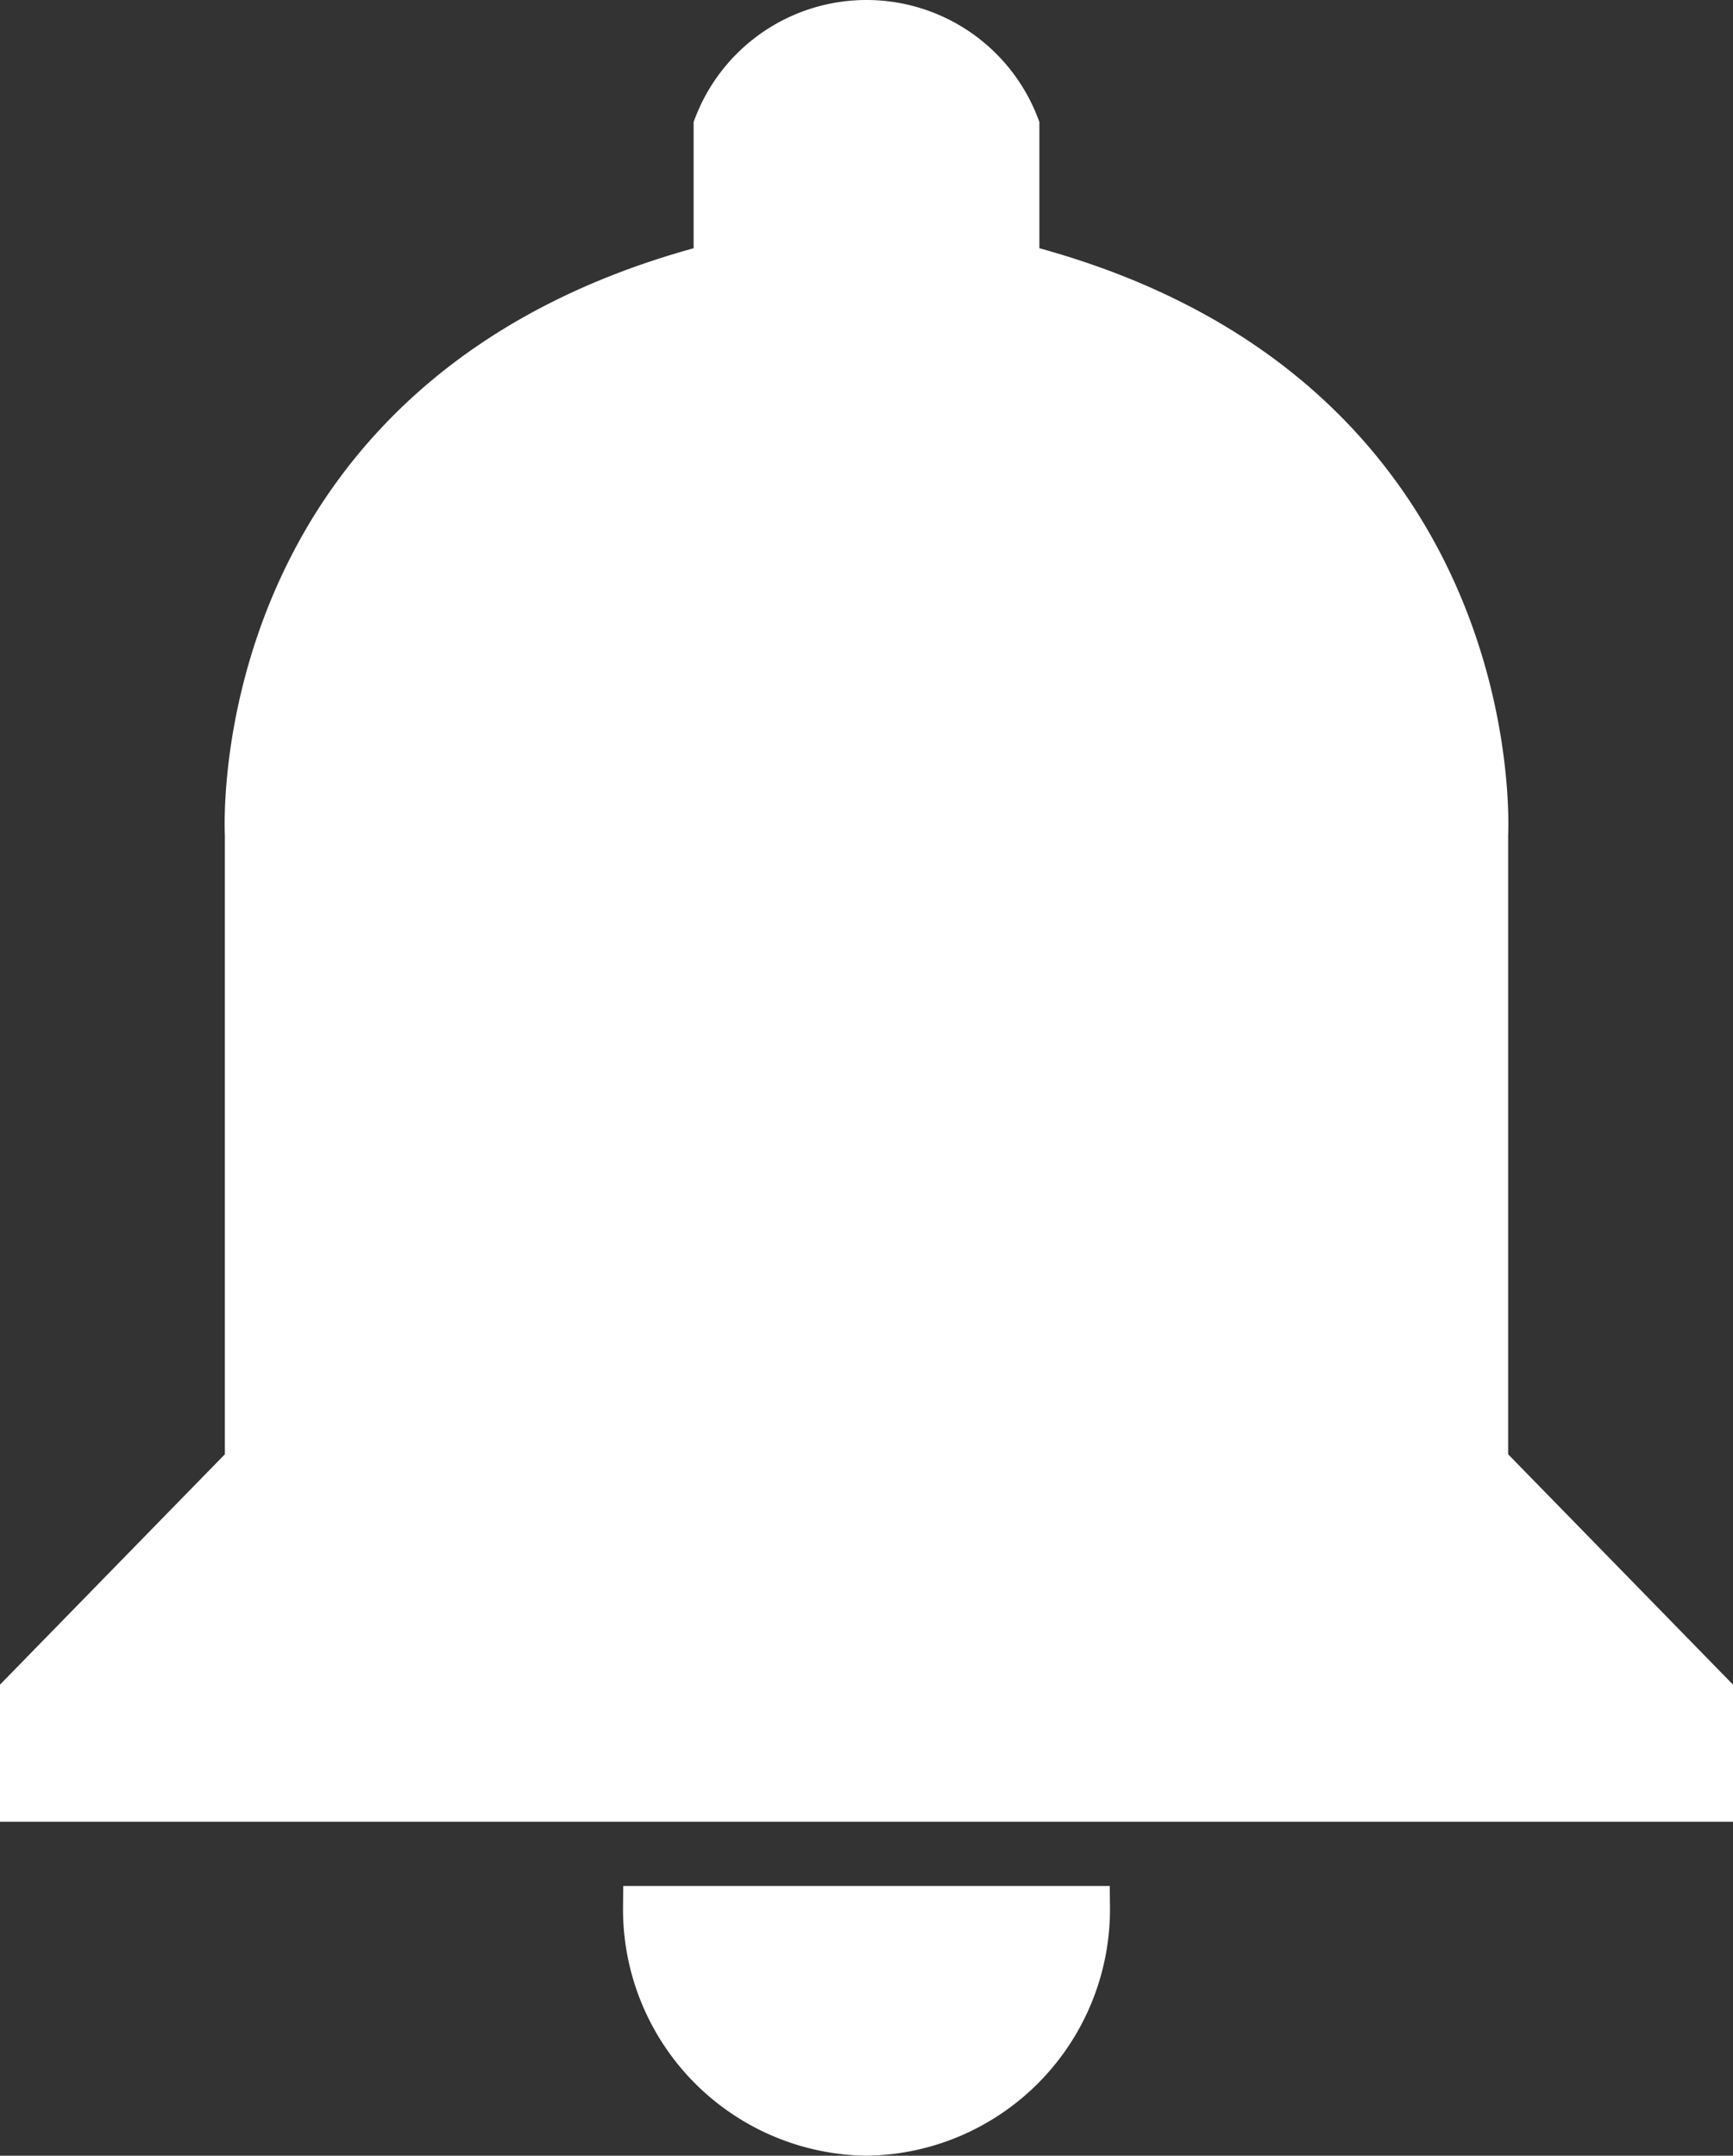 <svg xmlns="http://www.w3.org/2000/svg" width="41" height="50.997" viewBox="0 0 41 50.997"><rect x="0" y="0" width="41" height="50.997" fill="#333333" stroke="none"/><defs><style>.a{fill:#fff;stroke:#fff;}</style></defs><g transform="translate(0.5 0.497)"><path class="a" d="M297.68,292.11V277.25s.6-10.5-11.09-13.49v-3.28a3.84,3.84,0,0,0-7.18,0v3.28c-11.69,3-11.09,13.49-11.09,13.49v14.86L263,297.56v2.54h40v-2.54Z" transform="translate(-263 -258)"/><path class="a" d="M283,308a5.33,5.33,0,0,0,5.26-5.38H277.74A5.33,5.33,0,0,0,283,308Z" transform="translate(-263 -258)"/></g></svg>